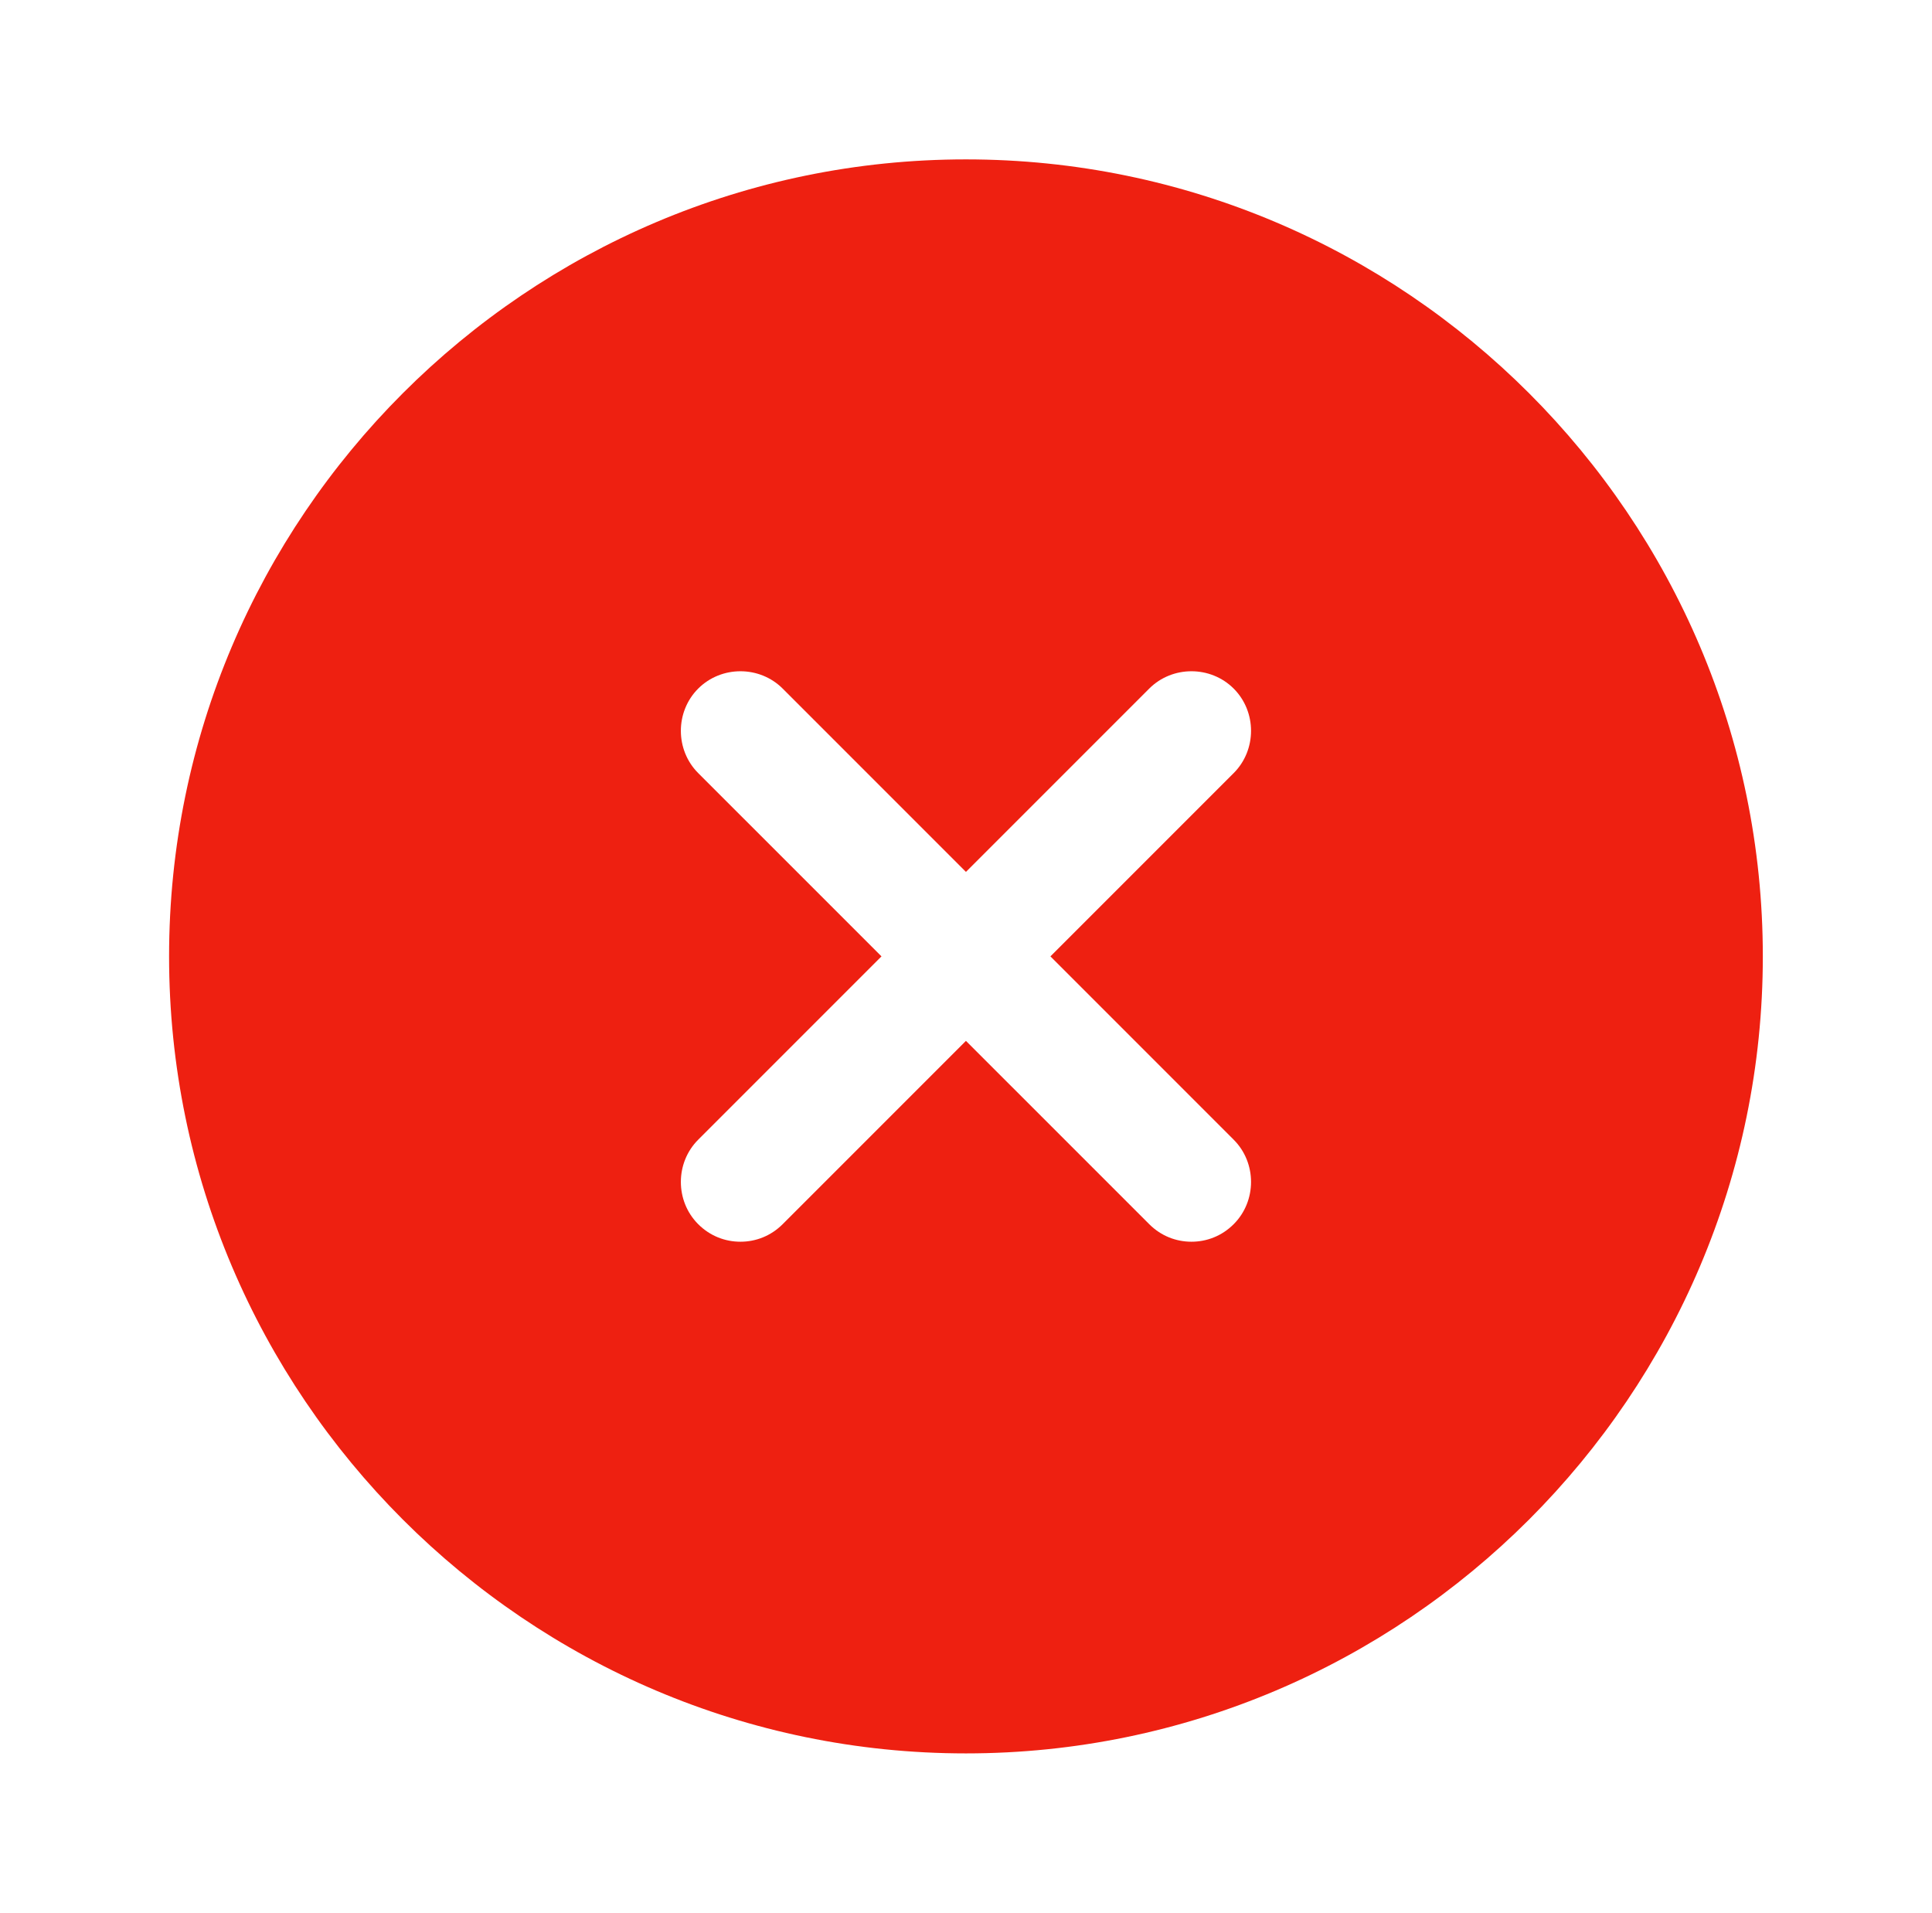 <svg width="99" height="98" viewBox="0 0 99 98" fill="none" xmlns="http://www.w3.org/2000/svg">
<path d="M49.497 8.166C26.998 8.166 8.664 26.5 8.664 48.999C8.664 71.499 26.998 89.833 49.497 89.833C71.997 89.833 90.331 71.499 90.331 48.999C90.331 26.5 71.997 8.166 49.497 8.166ZM63.217 58.391C64.402 59.575 64.402 61.535 63.217 62.719C62.605 63.332 61.829 63.618 61.053 63.618C60.277 63.618 59.502 63.332 58.889 62.719L49.497 53.328L40.106 62.719C39.493 63.332 38.717 63.618 37.942 63.618C37.166 63.618 36.39 63.332 35.777 62.719C34.593 61.535 34.593 59.575 35.777 58.391L45.169 48.999L35.777 39.608C34.593 38.423 34.593 36.464 35.777 35.279C36.962 34.095 38.922 34.095 40.106 35.279L49.497 44.671L58.889 35.279C60.073 34.095 62.033 34.095 63.217 35.279C64.402 36.464 64.402 38.423 63.217 39.608L53.826 48.999L63.217 58.391Z" fill="#EE2011"/>
</svg>
